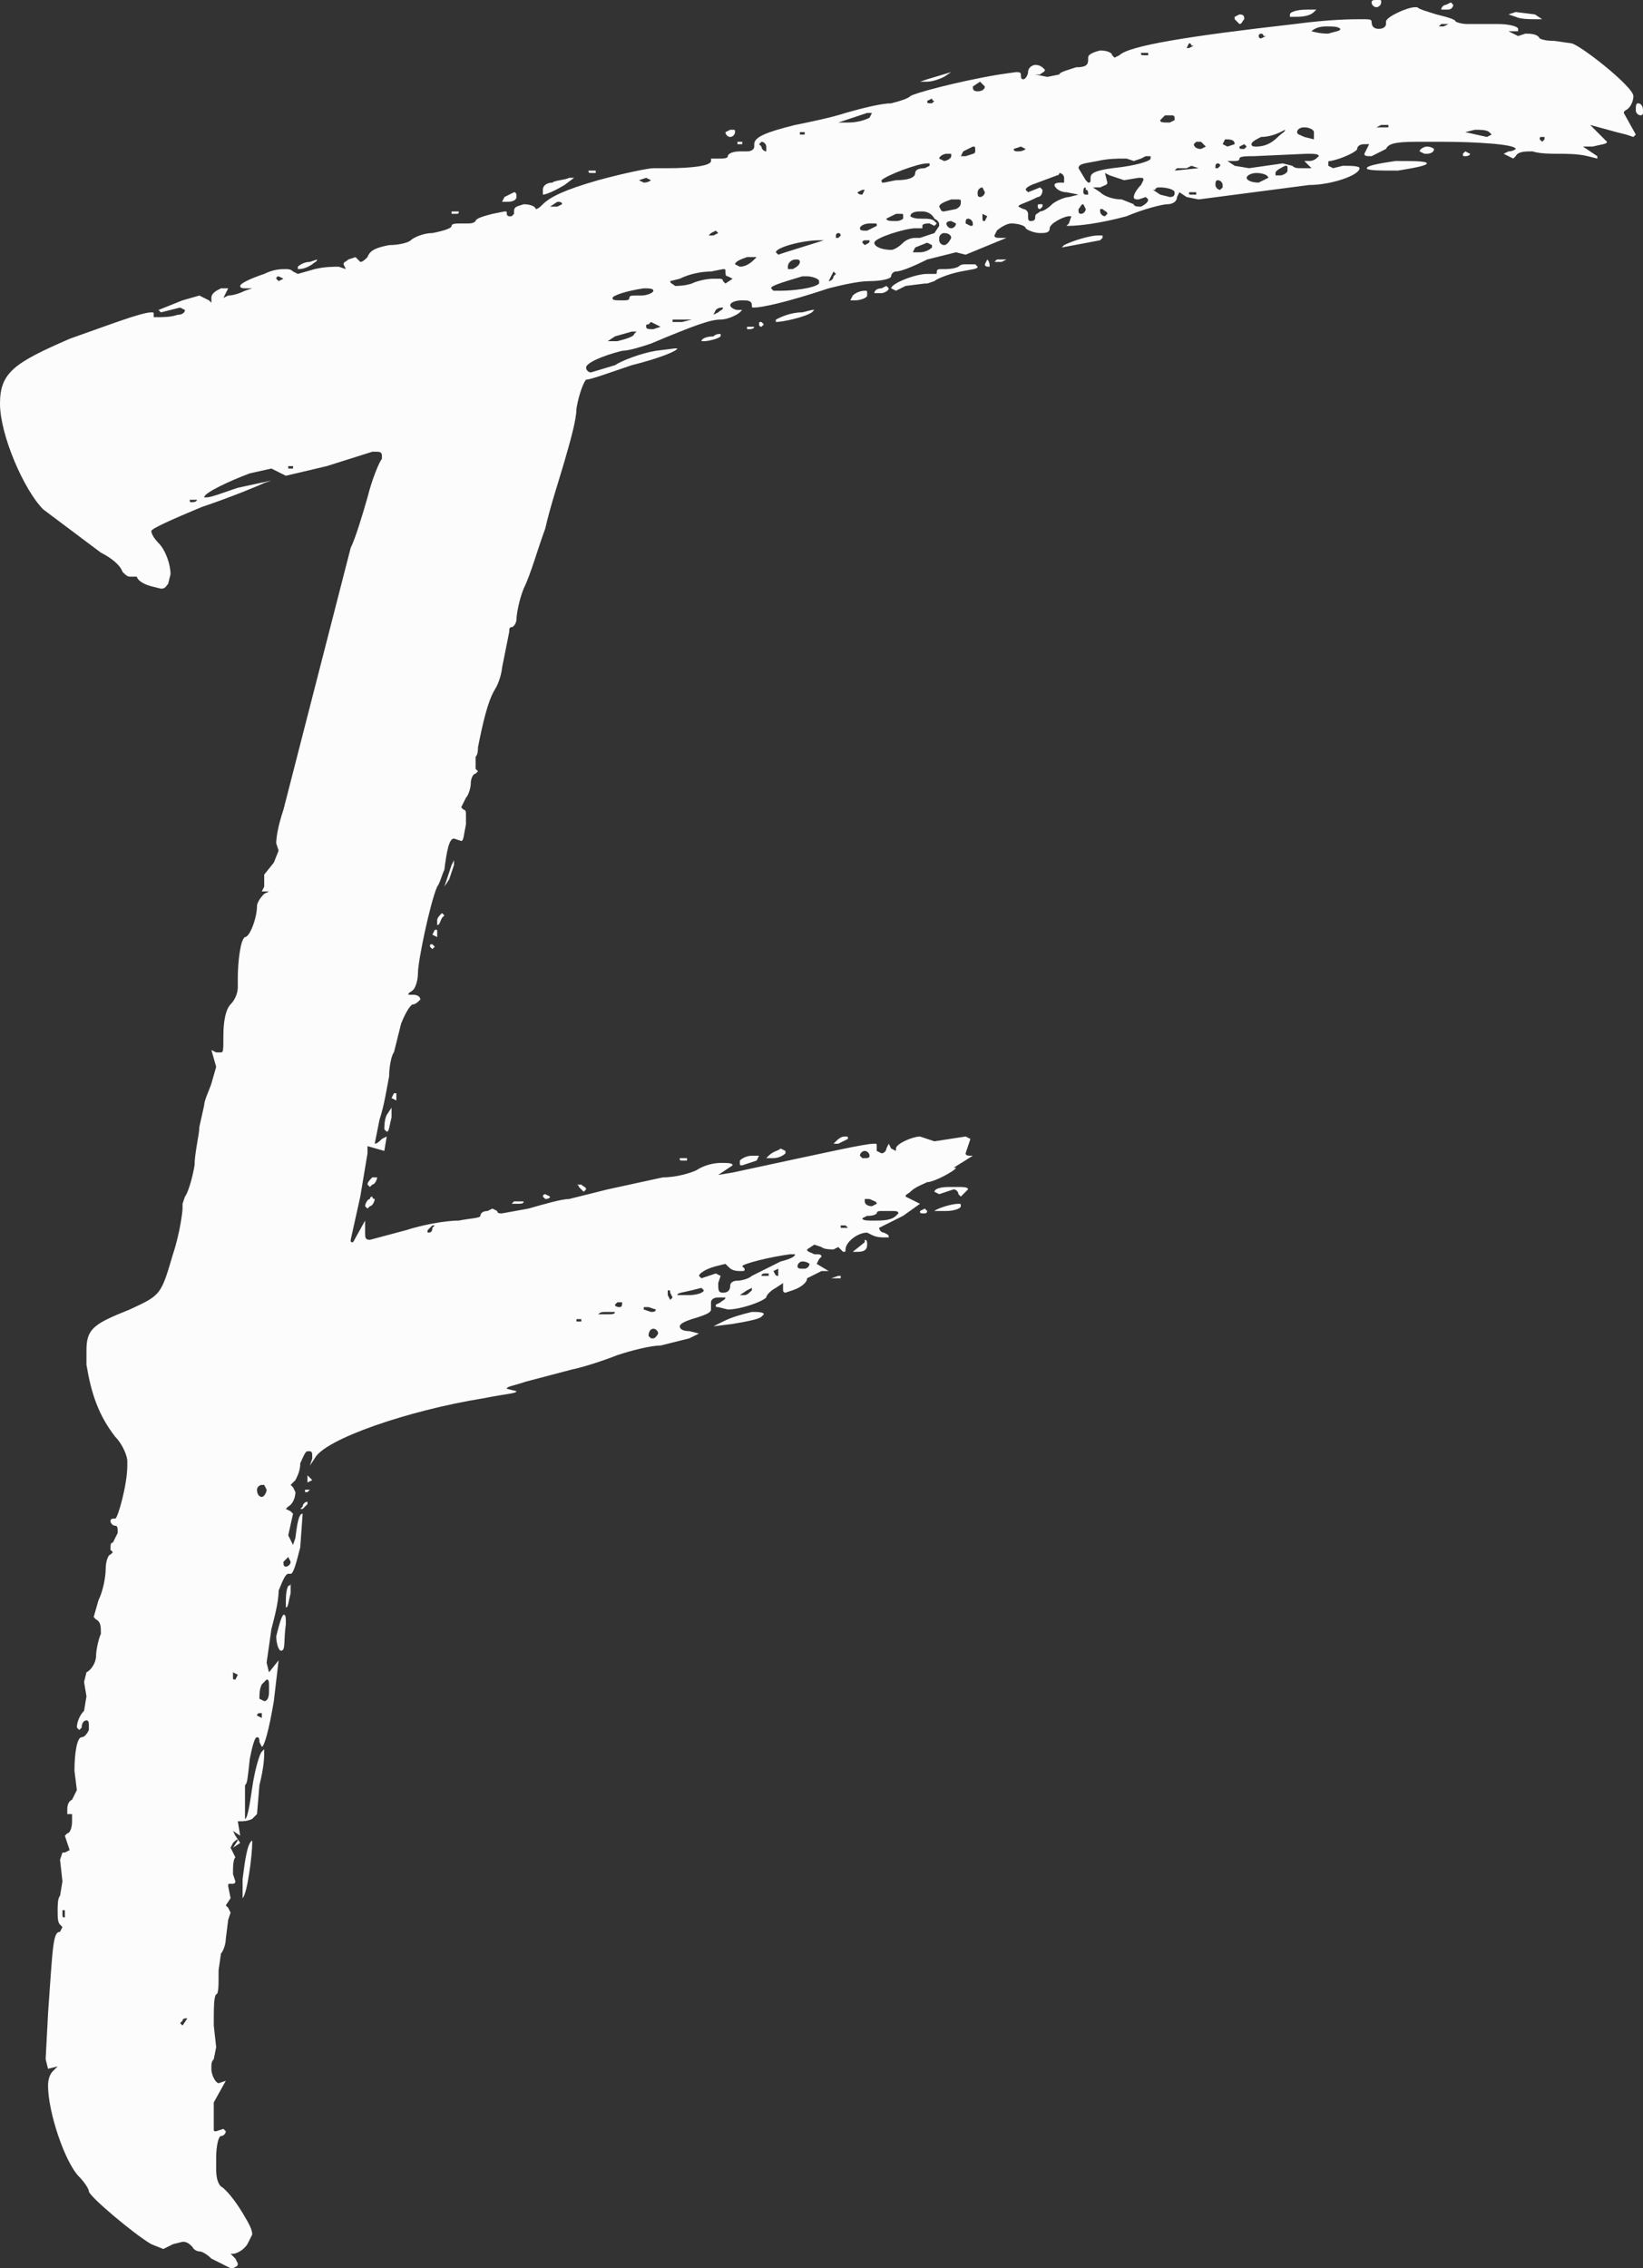 <svg width="123.52" height="170.472" viewBox="0 0 217.373 300" class="css-1j8o68f"><rect x="0" y="0" width="217.373" height="300" fill="#333333" stroke="none"/><defs id="SvgjsDefs1009"></defs><g id="SvgjsG1010" featurekey="nameFeature-0" transform="matrix(7.945,0,0,7.945,0,-25.106)" fill="#fcfcfc"><path d="M22.92 3.28 c-0.04 0 -0.08 -0.04 -0.08 -0.08 s0.04 -0.04 0.08 -0.04 l0.04 0 c0.04 0 0.04 0 0.04 0.04 s-0.04 0.08 -0.08 0.08 z M20.64 3.56 l-0.08 -0.08 l0 -0.04 l0.08 -0.04 c0.08 0 0.08 0.04 0.08 0.08 c-0.04 0.04 -0.04 0.08 -0.08 0.08 z M21.56 3.44 l-0.08 0 l0 -0.04 c0 -0.04 0.12 -0.08 0.28 -0.08 l0.16 0 l-0.04 0.04 c-0.08 0.08 -0.24 0.08 -0.32 0.08 z M24.12 3.32 l-0.12 0 c0 -0.04 0.04 -0.08 0.08 -0.08 l0.08 -0.04 l0.04 0.04 c0 0.04 -0.04 0.08 -0.08 0.08 z M3.88 40.92 l-0.04 0 l-0.32 -0.16 c-0.08 -0.08 -0.16 -0.12 -0.2 -0.12 c0 0 -0.08 0 -0.12 -0.08 c-0.08 -0.08 -0.12 -0.08 -0.16 -0.08 l-0.16 0.04 l-0.16 0.08 l-0.2 -0.08 c-0.28 -0.16 -1.04 -0.8 -1.04 -0.88 c0 -0.04 -0.08 -0.16 -0.16 -0.24 c-0.24 -0.24 -0.52 -1.08 -0.52 -1.52 c0 -0.12 0.04 -0.2 0.08 -0.24 l0.08 -0.08 l-0.16 0.04 l-0.04 -0.16 l0.04 -0.76 c0.08 -1.12 0.08 -1.36 0.2 -1.36 l0.04 -0.08 l-0.04 -0.04 c-0.04 -0.04 -0.04 -0.12 -0.04 -0.24 c0 -0.08 0 -0.2 0.04 -0.24 l0.04 -0.24 l-0.04 -0.36 l0.04 -0.12 l0.04 0 l0.08 -0.04 l-0.08 -0.24 l0.04 -0.04 c0.04 0 0.08 -0.08 0.08 -0.2 l0 -0.12 l-0.08 0 l0 -0.04 c0 -0.08 0 -0.16 0.08 -0.2 l0.08 -0.16 l-0.04 -0.32 c0 -0.28 0.04 -0.56 0.12 -0.56 c0.04 0 0.08 -0.04 0.12 -0.12 l0 -0.04 c0 -0.08 0 -0.12 -0.04 -0.12 s-0.08 0.04 -0.08 0.12 l-0.04 0.04 l-0.04 -0.04 c0 -0.08 0.04 -0.2 0.12 -0.28 l0.04 -0.24 l-0.04 -0.24 l0.04 -0.16 c0.08 -0.04 0.16 -0.16 0.16 -0.28 c0 -0.08 0.04 -0.28 0.08 -0.36 c0 -0.12 0 -0.2 -0.08 -0.24 l-0.04 -0.04 l0.08 -0.28 c0.08 -0.16 0.12 -0.4 0.12 -0.52 s0.04 -0.24 0.08 -0.24 l0.04 -0.04 l-0.04 -0.04 c0 -0.08 0 -0.12 0.04 -0.12 l0.08 -0.16 c0 -0.08 0 -0.12 -0.04 -0.12 s-0.08 -0.04 -0.08 -0.08 s0.04 -0.04 0.08 -0.04 s0.2 -0.56 0.2 -0.88 l0 -0.08 c0 -0.08 -0.08 -0.28 -0.2 -0.4 c-0.28 -0.36 -0.4 -0.72 -0.48 -1.2 l0 -0.24 c0 -0.36 0.12 -0.44 0.72 -0.68 c0.52 -0.24 0.52 -0.24 0.72 -0.92 c0.12 -0.36 0.16 -0.72 0.16 -0.76 l0 -0.08 l0.04 -0.12 c0.04 -0.04 0.12 -0.28 0.16 -0.52 c0 -0.2 0.08 -0.52 0.08 -0.64 l0.08 -0.36 c0 -0.08 0.08 -0.24 0.12 -0.36 l0.08 -0.28 l-0.08 -0.28 l0.08 0.04 l0.08 0 c0.04 0 0.04 -0.04 0.04 -0.28 s0.04 -0.44 0.12 -0.52 s0.12 -0.2 0.12 -0.28 l0 -0.16 c0 -0.24 0.04 -0.64 0.12 -0.68 c0.08 0 0.2 -0.32 0.2 -0.52 c0 -0.04 0.04 -0.12 0.12 -0.2 l0.08 -0.04 l-0.12 0 l0.04 -0.08 l0 -0.2 l0.16 -0.2 l0.08 -0.2 l-0.04 -0.12 c0 -0.12 0.04 -0.32 0.12 -0.56 l1.12 -4.36 c0.08 -0.16 0.2 -0.56 0.28 -0.84 c0.08 -0.32 0.2 -0.6 0.24 -0.64 l0 -0.04 c0 -0.04 0 -0.08 -0.08 -0.08 l-0.08 0 l-0.76 0.24 l-0.68 0.16 l-0.24 -0.12 l-0.36 0.08 c-0.32 0.12 -0.76 0.32 -0.76 0.4 l0.04 0 c0.08 0 0.28 -0.08 0.52 -0.16 l0.56 -0.12 l-0.12 0.04 c-0.08 0.04 -0.56 0.24 -1.04 0.4 c-0.48 0.2 -0.84 0.36 -0.84 0.4 s0.04 0.12 0.12 0.2 c0.12 0.12 0.2 0.36 0.2 0.52 l-0.04 0.16 c-0.04 0.04 -0.04 0.08 -0.12 0.08 l-0.16 -0.04 c-0.16 -0.04 -0.24 -0.12 -0.24 -0.16 l-0.12 0 c-0.04 0 -0.08 -0.04 -0.12 -0.08 c-0.04 -0.12 -0.2 -0.24 -0.36 -0.32 l-0.96 -0.72 c-0.32 -0.32 -0.72 -1.24 -0.72 -1.76 s0.24 -0.68 1.16 -1.08 c0.68 -0.24 1.2 -0.44 1.36 -0.44 c0.04 0 0.04 0 0.04 0.04 l0 0.04 l0.08 0 c0.08 0 0.2 0 0.32 -0.04 c0.08 0 0.12 -0.04 0.12 -0.08 l-0.08 -0.04 l-0.32 0.08 l-0.04 -0.04 l0.4 -0.16 l0.28 -0.08 l0.16 0.08 l0.04 0.04 l0 -0.08 c0 -0.08 0.08 -0.12 0.16 -0.16 l0.12 0 l-0.08 0.16 l0.08 -0.04 c0.08 0 0.2 -0.04 0.28 -0.08 l0.12 -0.04 l-0.08 0 c-0.08 0 -0.12 0 -0.12 -0.04 s0.16 -0.12 0.4 -0.2 c0.16 -0.08 0.28 -0.08 0.36 -0.08 c0.04 0 0.08 0 0.12 0.04 l0.08 0.04 l0.28 -0.08 c0.16 -0.04 0.32 -0.04 0.4 -0.04 l0.12 0.04 l-0.04 -0.08 c0 -0.04 0.04 -0.04 0.08 -0.08 l0.12 -0.04 l0.08 0.08 c0.04 0 0.08 -0.04 0.12 -0.08 c0.04 -0.12 0.16 -0.16 0.36 -0.2 c0.16 0 0.32 -0.04 0.36 -0.08 s0.2 -0.12 0.36 -0.12 c0.2 -0.04 0.32 -0.08 0.32 -0.12 s0.08 -0.04 0.16 -0.04 l0.08 0 c0.08 0 0.12 0 0.16 -0.04 c0 -0.04 0.12 -0.08 0.28 -0.12 l0.2 -0.04 c0.04 0 0.04 0 0.04 0.04 s0.04 0.04 0.04 0.04 l0.04 0 l0.04 -0.04 l0 -0.04 c0 -0.08 0.04 -0.08 0.16 -0.12 c0.12 0 0.2 0.04 0.2 0.08 c0.04 0 0.08 -0.04 0.12 -0.08 c0.12 -0.12 0.36 -0.24 0.92 -0.4 c0.44 -0.12 0.84 -0.2 0.92 -0.2 l0.24 0 c0.4 0 0.72 -0.04 0.72 -0.12 l0 -0.04 l0.12 0 c0.08 0 0.16 0 0.16 -0.04 s0.08 -0.08 0.2 -0.08 l0.12 0 c0.08 0 0.12 -0.04 0.12 -0.08 l0 -0.04 c0 -0.12 0.2 -0.2 0.68 -0.32 c0.2 -0.04 0.6 -0.12 0.84 -0.2 c0.28 -0.08 0.6 -0.16 0.76 -0.16 c0.16 -0.04 0.28 -0.08 0.32 -0.12 s0.76 -0.24 1.48 -0.36 l0.28 -0.04 c0.04 0 0.08 0 0.08 0.04 s0 0.08 0.04 0.08 s0.08 -0.08 0.08 -0.12 c0 -0.08 0.08 -0.12 0.12 -0.12 c0.08 0 0.12 0.04 0.16 0.08 c0 0.04 -0.04 0.04 -0.08 0.08 l-0.08 0 l0.2 0.04 l0.2 -0.04 c0 -0.04 0.16 -0.08 0.28 -0.12 c0.16 0 0.2 -0.04 0.2 -0.12 l0 -0.04 c0 -0.04 0.04 -0.08 0.2 -0.12 c0.12 0 0.2 0.04 0.2 0.08 l0.04 0.04 l0.08 -0.04 c0.16 -0.16 1.16 -0.32 2.92 -0.52 c0.6 -0.08 0.96 -0.08 1.12 -0.08 c0.12 0 0.16 0 0.16 0.04 c0 0.08 0.04 0.12 0.12 0.12 s0.12 -0.04 0.12 -0.08 l0 -0.04 c0 -0.08 0.36 -0.24 0.48 -0.24 l0.04 0 c0.04 0.04 0.2 0.08 0.32 0.12 c0.16 0.04 0.32 0.08 0.32 0.12 c0 0 0.08 0.04 0.2 0.04 l0.52 0 c0.16 0 0.32 0.04 0.32 0.08 l0 0.04 l-0.16 0 l0.16 0.08 l0.12 -0.04 c0.08 0 0.2 0 0.24 0.08 c0.08 0.04 0.2 0.04 0.24 0.04 l0.28 0.04 c0.12 0 1.04 0.72 1.04 0.88 c0 0.08 -0.04 0.16 -0.08 0.2 s-0.08 0.04 -0.08 0.08 l0.2 0.36 l-0.04 0.04 l-0.12 -0.04 l-0.16 -0.04 l-0.44 -0.12 l0.28 0.28 c0 0.04 -0.08 0.04 -0.24 0.08 l-0.16 0 l0.24 0.16 l0 0.04 l-0.16 -0.04 c-0.16 -0.04 -0.36 -0.04 -0.48 -0.04 s-0.32 0 -0.44 -0.04 c-0.12 0 -0.24 0 -0.28 0.08 l-0.04 0.04 l-0.16 -0.08 l0.08 -0.04 c0.08 0 0.12 -0.04 0.12 -0.04 c0 -0.08 -0.68 -0.12 -1.24 -0.12 l-0.4 0 c-0.4 0 -0.48 0.04 -0.52 0.12 l-0.24 0.12 c-0.08 0 -0.12 0 -0.12 -0.04 l0.08 -0.16 l-0.08 0 c-0.08 0 -0.12 0.04 -0.12 0.08 s-0.24 0.16 -0.44 0.2 c-0.04 0 -0.04 0 -0.04 0.04 l0 0.04 l0.08 0.04 l0.16 -0.04 c0.12 0 0.28 0 0.28 0.04 c0 0.12 -0.48 0.28 -0.84 0.28 l-1.84 0.24 l-0.2 -0.04 l-0.12 -0.08 l-0.04 0.08 c0 0.08 -0.08 0.12 -0.16 0.12 s-0.4 0.08 -0.68 0.2 c-0.44 0.12 -0.8 0.16 -0.96 0.16 l-0.04 0 l0.04 -0.04 l0.04 -0.12 l-0.04 0 c-0.08 0 -0.32 0.12 -0.32 0.2 s-0.08 0.08 -0.16 0.08 s-0.2 -0.04 -0.24 -0.08 c0 -0.04 -0.12 -0.08 -0.24 -0.08 c-0.08 0 -0.2 0.08 -0.24 0.12 l-0.04 0.08 c0 0.04 0.04 0.04 0.12 0.04 l0.08 0 l-0.68 0.28 l-0.16 -0.04 l-0.48 0.12 c-0.24 0.12 -0.44 0.2 -0.52 0.2 c-0.04 0 -0.08 0.04 -0.08 0.08 s-0.16 0.08 -0.36 0.08 s-0.52 0.08 -0.68 0.12 c-0.72 0.24 -1.12 0.32 -1.24 0.32 c-0.04 0 -0.04 0 -0.04 -0.04 c0 -0.08 -0.08 -0.08 -0.16 -0.08 c-0.12 0 -0.2 0.04 -0.2 0.08 s0.08 0.08 0.12 0.08 l0.08 0 l-0.04 0.04 c-0.04 0.04 -0.2 0.12 -0.32 0.12 c-0.16 0 -0.4 0.08 -1.16 0.4 c-0.12 0.04 -0.36 0.12 -0.48 0.12 c-0.32 0.08 -0.6 0.2 -0.6 0.28 c0 0.04 0.04 0.08 0.08 0.08 l0.4 -0.12 c0.12 -0.08 0.44 -0.2 0.68 -0.24 l0.32 -0.04 l0.04 0 c0 0.04 -0.28 0.16 -0.76 0.28 c-0.36 0.12 -0.68 0.24 -0.76 0.24 c-0.04 0.04 -0.12 0.24 -0.16 0.48 c0 0.2 -0.12 0.6 -0.2 0.88 s-0.24 0.76 -0.32 1.12 c-0.12 0.32 -0.24 0.76 -0.36 1 c-0.08 0.2 -0.12 0.44 -0.12 0.52 c0 0.04 -0.04 0.12 -0.08 0.12 s-0.04 0.04 -0.04 0.08 l-0.12 0.6 c0 0.04 -0.04 0.24 -0.12 0.36 c-0.12 0.2 -0.2 0.56 -0.28 0.96 c0 0.04 0 0.12 -0.04 0.16 l0 0.2 l0.04 0.04 l-0.04 0.04 c-0.04 0 -0.08 0.08 -0.08 0.16 s-0.04 0.2 -0.08 0.24 l-0.08 0.16 l0.04 0.04 c0.04 0 0.04 0.04 0.04 0.12 l0 0.12 c-0.04 0.2 -0.04 0.28 -0.08 0.28 l-0.12 -0.04 c-0.08 0 -0.12 0.2 -0.16 0.52 c-0.04 0.08 -0.08 0.24 -0.12 0.28 c-0.12 0.28 -0.32 1.24 -0.32 1.44 c0 0.12 -0.04 0.24 -0.08 0.28 s-0.08 0.04 -0.08 0.08 l0.08 0 c0.08 0 0.12 0.04 0.12 0.08 c-0.04 0.04 -0.08 0.08 -0.12 0.08 s-0.12 0.12 -0.2 0.32 l-0.12 0.48 c-0.04 0.04 -0.08 0.24 -0.08 0.4 c-0.04 0.2 -0.08 0.48 -0.16 0.72 l-0.08 0.4 c0.04 0 0.08 -0.04 0.12 -0.08 l0.08 -0.04 l-0.04 0.24 l-0.28 -0.08 l0 0.12 l-0.12 0.72 l-0.16 0.72 c0 0.04 0 0.04 0.04 0.04 l0.2 -0.36 l0 0.2 c0 0.08 0 0.12 0.08 0.12 l0.6 -0.16 c0.24 -0.08 0.64 -0.16 0.88 -0.16 c0.2 -0.04 0.36 -0.04 0.36 -0.08 s0.04 -0.08 0.12 -0.08 l0.08 -0.04 l0.08 0.04 c0 0.04 0.04 0.04 0.08 0.04 l0.44 -0.08 c0.28 -0.08 0.56 -0.16 0.68 -0.16 l0.64 -0.16 l0.92 -0.2 c0.24 0 0.48 -0.08 0.56 -0.12 c0.12 -0.08 0.28 -0.12 0.4 -0.12 s0.2 0 0.2 0.04 l-0.24 0.16 l0.24 -0.04 c1.68 -0.36 2.2 -0.48 2.36 -0.48 c0.04 0 0.04 0 0.04 0.04 l0 0.08 l0.08 0.04 c0.04 0 0.08 -0.04 0.08 -0.08 l0.04 -0.08 l0.04 0.08 l0.08 0.04 l0 -0.04 c0 -0.08 0.28 -0.2 0.4 -0.2 l0.24 0.08 l0.52 -0.08 l0.08 0.04 l-0.08 0.24 c0 0.04 0.04 0.04 0.12 0.04 l-0.32 0.2 l0.04 0 c0 0.04 -0.36 0.24 -0.48 0.24 c-0.08 0.04 -0.2 0.08 -0.28 0.16 c-0.04 0.04 -0.08 0.04 -0.08 0.08 l0.24 0.12 l-0.28 0.2 l-0.4 0.2 c0 0.04 0.04 0.08 0.08 0.08 c0.08 0.04 0.08 0.04 0.08 0.08 l-0.08 0 c-0.04 0 -0.12 0 -0.2 -0.04 l-0.08 -0.04 c-0.16 0 -0.36 0.16 -0.36 0.28 c0 0.04 0 0.04 -0.04 0.04 l-0.08 -0.08 l-0.08 0.04 c-0.04 0 -0.16 0 -0.2 -0.04 l-0.12 -0.04 l-0.12 0.08 c0 0.04 0.04 0.04 0.12 0.08 c0.08 0 0.12 0 0.12 0.04 l-0.04 0.04 l-0.04 0.08 l0.2 0.12 l-0.12 0 l-0.24 0.12 c0 0.08 -0.12 0.16 -0.24 0.2 l-0.12 0.04 c-0.04 0 -0.04 -0.04 -0.04 -0.04 l0 -0.12 l-0.12 0.08 c-0.08 0.04 -0.16 0.12 -0.16 0.16 c-0.08 0.08 -0.44 0.2 -0.64 0.2 l-0.16 -0.04 c-0.04 0 -0.04 0 -0.04 -0.04 l0.08 -0.04 c0.04 -0.04 0.08 -0.04 0.08 -0.08 l-0.12 0 c-0.08 0 -0.12 0.04 -0.12 0.08 l0 0.12 c0 0.04 -0.04 0.08 -0.32 0.16 c-0.12 0.04 -0.2 0.08 -0.2 0.12 s0.04 0.08 0.16 0.08 l0.16 0.04 l-0.16 0.08 l-0.48 0.12 c-0.16 0 -0.48 0.08 -0.72 0.16 c-0.2 0.08 -0.56 0.2 -0.76 0.24 l-0.76 0.2 c-0.24 0.08 -0.32 0.08 -0.32 0.12 l0.16 0.04 c0 0.04 -0.16 0.04 -0.56 0.12 c-1.24 0.2 -2.64 0.68 -2.8 1 l-0.08 0.12 l0.04 -0.12 c0 -0.08 0 -0.12 -0.04 -0.12 l-0.04 0 c-0.04 0 -0.08 0.12 -0.12 0.2 c0 0.12 -0.04 0.2 -0.08 0.28 l-0.08 0.08 l0.04 0.04 l0.04 0.08 c0 0.08 -0.04 0.2 -0.12 0.24 l-0.04 0.04 l0.08 0.04 l0.04 0.04 l-0.08 0.36 l0.08 0.16 l0.04 -0.12 c0.04 -0.36 0.08 -0.4 0.12 -0.4 l-0.04 0.56 c-0.08 0.32 -0.12 0.44 -0.16 0.44 l-0.04 0 c-0.04 0 -0.08 0.08 -0.16 0.28 c0 0.2 -0.08 0.48 -0.12 0.64 l-0.08 0.56 l0.04 0.16 l0.16 -0.2 l-0.08 0.68 c-0.08 0.48 -0.16 0.76 -0.2 0.76 l-0.04 -0.08 c0 -0.04 0 -0.08 -0.04 -0.08 s-0.08 0.16 -0.12 0.36 c-0.04 0.36 -0.04 0.4 -0.08 0.44 l0 0.56 c0.04 0 0.08 -0.24 0.12 -0.52 s0.12 -0.56 0.16 -0.6 l0.04 -0.04 l0 0.04 c0 0.08 0 0.24 -0.08 0.56 l-0.04 0.48 l-0.08 0.08 c-0.08 0.04 -0.16 0.04 -0.2 0.04 l-0.04 0 l0.04 0.24 l-0.12 -0.08 l0.04 0.08 l0.08 0.12 l-0.12 0.08 l0.08 -0.12 c0 -0.04 -0.04 0 -0.08 0.04 l-0.04 0.08 l0.08 0.16 c-0.04 0.04 -0.04 0.16 -0.04 0.28 l0.04 0.12 c0 0.04 -0.04 0.04 -0.04 0.04 l-0.04 0 c-0.04 0 -0.04 0 -0.04 0.04 l0.04 0.2 l-0.08 0.12 l0.04 0.04 l0.04 0.08 l-0.04 0.12 l-0.04 0.32 c0 0.08 -0.04 0.2 -0.08 0.24 l-0.04 0.28 l0 0.12 c0 0.12 0 0.28 -0.04 0.28 c-0.04 0.04 -0.04 0.24 -0.04 0.52 l0.04 0.36 l-0.04 0.2 c-0.04 0.04 -0.04 0.08 -0.04 0.16 c0 0.12 0.08 0.24 0.12 0.24 l0.12 -0.04 l-0.2 0.36 l0 0.44 c0 0.04 0 0.04 0.04 0.04 l0.12 -0.04 l0.04 0.04 c0 0.04 -0.04 0.08 -0.08 0.08 s-0.08 0.16 -0.08 0.36 l0 0.2 c0 0.16 0.04 0.24 0.08 0.28 c0.08 0.04 0.24 0.24 0.36 0.44 s0.16 0.28 0.16 0.36 l-0.08 0.16 c-0.08 0.12 -0.2 0.16 -0.24 0.16 l-0.04 0 l0.08 0.08 l0.04 0.08 c0 0.04 0 0.04 -0.08 0.08 z M22.12 3.72 c0.12 -0.04 0.2 -0.04 0.2 -0.08 c-0.04 -0.04 -0.12 -0.04 -0.24 -0.04 s-0.2 0.04 -0.24 0.08 c0 0 0.12 0.04 0.28 0.04 z M21 3.8 l0.08 -0.04 l-0.04 0 c0 -0.04 -0.04 -0.04 -0.04 -0.04 s-0.04 0 -0.04 0.04 c0 0 0 0.04 0.04 0.04 z M25.68 3.48 l-0.12 0 c-0.08 0 -0.24 0 -0.32 -0.04 l-0.12 -0.04 l0.12 -0.04 l0.32 0.04 z M19.8 3.96 l0.08 -0.04 l-0.04 0 s0 -0.04 -0.04 -0.04 l-0.04 0.08 l0.04 0 z M24.04 3.6 l0.08 -0.04 l-0.12 0 l-0.04 0.04 l0.08 0 z M19.12 4.08 l0 -0.04 l-0.12 0 c0 0.04 0 0.04 0.08 0.04 l0.04 0 z M15.44 4.52 l-0.12 0 l0.12 -0.04 l0.4 -0.12 l-0.12 0.08 c-0.08 0.04 -0.2 0.08 -0.28 0.08 z M16.28 4.68 c0.08 0 0.12 -0.04 0.12 -0.08 l-0.08 -0.08 l-0.12 0.08 c0 0.04 0 0.08 0.08 0.08 z M15.52 4.88 l0.04 -0.04 c-0.04 0 -0.04 -0.04 -0.04 -0.04 l-0.08 0.04 c0 0.04 0 0.04 0.08 0.04 z M14.12 5.2 c0.16 0 0.28 -0.04 0.36 -0.08 l0.04 -0.08 l-0.08 0 l-0.48 0.16 l0.16 0 z M12.16 5.44 c-0.04 0 -0.08 -0.04 -0.08 -0.08 l0.08 -0.04 l0.04 0 c0.04 0 0.04 0 0.04 0.04 s-0.04 0.08 -0.08 0.08 z M13.4 5.4 l0 -0.04 l-0.08 0 l0 0.04 l0.08 0 z M12.36 5.56 l-0.08 0 l0 -0.04 l0.08 0 l0 0.04 z M12.76 5.68 l0 -0.08 c0 -0.04 -0.04 -0.08 -0.08 -0.08 l-0.04 0.04 l0.04 0.04 c0 0.04 0.04 0.08 0.08 0.08 z M19.48 5.2 l0.08 -0.04 l0 -0.04 c0 -0.04 -0.04 -0.04 -0.04 -0.04 l-0.12 0 l-0.08 0.08 c0 0.04 0.04 0.04 0.16 0.04 z M9.92 6.04 l-0.04 0 c-0.08 0 -0.08 0 -0.08 -0.04 l0.12 0 l0 0.04 z M9.04 6.4 l0 -0.08 c0 -0.08 0.08 -0.12 0.16 -0.12 c0.04 -0.04 0.2 -0.04 0.28 -0.08 l0.08 0 l-0.16 0.12 c-0.2 0.12 -0.32 0.16 -0.36 0.16 z M16.08 5.76 c0.12 -0.04 0.16 -0.04 0.16 -0.08 c0 -0.08 0 -0.08 -0.04 -0.08 l-0.16 0.08 l-0.04 0.08 l0.08 0 z M15.72 5.84 c0.04 0 0.12 -0.04 0.12 -0.08 l0 -0.04 l-0.08 0 c-0.04 0 -0.12 0.04 -0.12 0.08 z M10.72 6.2 c0.08 0 0.12 -0.04 0.12 -0.04 l-0.08 -0.04 l-0.12 0.04 z M16.96 5.68 c0.08 0 0.12 -0.04 0.12 -0.04 l-0.08 -0.04 l-0.12 0.04 c0 0.04 0.04 0.04 0.08 0.04 z M8.44 6.52 l-0.08 0 l0.04 -0.08 l0.16 -0.08 c0.04 0 0.04 0.04 0.04 0.08 s-0.04 0.08 -0.16 0.08 z M20.92 5.6 c0.12 0 0.24 -0.04 0.36 -0.16 c0.08 -0.08 0.12 -0.08 0.12 -0.12 l-0.08 0.04 c-0.08 0.04 -0.2 0.08 -0.32 0.08 c-0.08 0.04 -0.16 0.08 -0.16 0.12 s0.04 0.04 0.08 0.04 z M21.88 5.48 l0 -0.12 c0 -0.04 -0.08 -0.08 -0.16 -0.08 s-0.12 0.04 -0.12 0.08 s0.04 0.04 0.12 0.08 z M27.32 5.08 c-0.04 0 -0.08 -0.04 -0.08 -0.08 c0 -0.08 0 -0.12 0.04 -0.12 s0.08 0.04 0.08 0.12 l0 0.04 s0 0.04 -0.04 0.04 z M23.12 5.28 l0 -0.04 l-0.12 0 l-0.08 0.04 l0.2 0 z M14.72 6.2 l0.2 -0.04 c0.2 0 0.32 -0.04 0.32 -0.12 c0 -0.04 0.04 -0.08 0.16 -0.08 l0.08 -0.04 l0 -0.04 l-0.04 0 c-0.16 0 -0.68 0.2 -0.76 0.28 c0 0.04 0 0.04 0.04 0.04 z M20 5.64 l0.08 -0.04 l-0.08 -0.08 l-0.08 0 l-0.04 0.04 c0 0.04 0.04 0.08 0.12 0.08 z M20.44 5.6 l0.12 -0.04 c0 -0.08 -0.08 -0.08 -0.16 -0.08 l-0.04 0.08 z M7.56 6.72 l-0.04 0 l0 -0.04 l0.12 0 c0 0.04 0 0.04 -0.08 0.04 z M20.72 5.64 l0.04 -0.04 l-0.04 -0.04 l-0.08 0.04 c0 0.04 0 0.04 0.08 0.04 z M9.28 6.6 l0.08 -0.04 c0 -0.04 -0.04 -0.04 -0.08 -0.04 l-0.12 0.08 l0.12 0 z M18.12 6.2 c0.04 0 0.04 0 0.04 -0.08 s0.08 -0.12 0.36 -0.16 c0.4 -0.04 0.64 -0.12 0.64 -0.16 l0 -0.04 l-0.08 0 l-0.08 0.04 l-0.12 0.04 l-0.12 -0.04 l-0.08 0 c-0.04 0 -0.24 0 -0.4 0.04 c-0.2 0.04 -0.32 0.04 -0.32 0.12 l0.12 0.2 z M24.76 5.44 l0.08 -0.04 l-0.04 -0.04 c-0.04 -0.04 -0.16 -0.04 -0.24 -0.04 l-0.16 0.04 z M21.84 5.96 l-0.12 -0.12 l0.08 0 c0.08 0 0.12 -0.04 0.16 -0.08 c0 -0.04 -0.08 -0.04 -0.2 -0.04 l-0.88 0.04 c-0.12 0 -0.24 0 -0.24 0.04 s-0.04 0.04 -0.12 0.04 l-0.08 0 l0.12 0.08 l0.24 0.04 l0.56 -0.08 l0.16 0.04 c0.04 0.04 0.08 0.04 0.16 0.04 l0.16 0 z M14.36 6.4 l0.04 -0.08 l-0.04 0 l-0.08 0.04 s0 0.04 0.08 0.04 z M17.16 6.84 c0.08 0 0.08 -0.04 0.08 -0.08 s0.04 -0.04 0.08 -0.08 c0.04 0 0.12 -0.04 0.2 -0.12 c0.04 -0.04 0.2 -0.12 0.28 -0.12 l0.16 -0.04 l-0.2 -0.04 c-0.12 0 -0.2 -0.08 -0.2 -0.12 s0.08 -0.04 0.12 -0.04 l0.04 0 l0 -0.08 c0 -0.04 -0.04 -0.08 -0.08 -0.08 c0 0.04 -0.04 0.04 -0.04 0.04 l-0.32 0.12 c-0.12 0.04 -0.2 0.08 -0.2 0.12 l0.04 0.04 l0.2 -0.08 l0.04 0.04 c0 0.08 -0.04 0.12 -0.08 0.12 c-0.24 0.12 -0.32 0.12 -0.32 0.16 l0.08 0.04 c0.04 0 0.08 0.04 0.08 0.08 l0 0.04 c0 0.04 0 0.08 0.04 0.08 z M23.76 5.72 l-0.04 0 l-0.08 -0.04 c0 -0.04 0.08 -0.08 0.12 -0.08 c0.08 0 0.12 0.04 0.12 0.04 c0 0.04 -0.04 0.08 -0.12 0.08 z M19 6.6 c0.08 -0.04 0.12 -0.08 0.12 -0.12 l-0.04 -0.04 l-0.12 0.04 c-0.04 0 -0.08 0 -0.08 -0.04 s0.04 -0.12 0.12 -0.2 l0.04 -0.08 c0 -0.04 0 -0.04 -0.08 -0.04 l-0.24 0.04 l-0.24 -0.08 l-0.08 -0.04 l0.04 0.16 c0 0.04 -0.04 0.04 -0.12 0.08 l-0.12 0 l0.12 0.08 c0.08 0.08 0.24 0.12 0.36 0.12 l0.2 0.08 c0 0.04 0.08 0.04 0.12 0.04 z M20.28 5.96 l0.04 -0.04 c0 -0.04 -0.04 -0.04 -0.04 -0.04 c-0.04 0 -0.04 0.04 -0.04 0.04 l0 0.04 l0.04 0 z M25.68 5.52 l0.04 -0.04 l0 -0.04 l-0.04 0 c-0.04 0 -0.04 0 -0.04 0.04 z M19.56 6 l0.4 -0.04 l-0.12 -0.04 l-0.08 0.04 l-0.16 0 z M16.32 6.44 c0.04 0 0.08 -0.04 0.08 -0.08 l-0.04 -0.08 c-0.04 0 -0.08 0.04 -0.08 0.08 l0 0.04 s0 0.04 0.04 0.04 z M21.32 6.08 c0.04 0 0.12 -0.04 0.12 -0.08 l0 -0.04 c0 -0.04 0 -0.04 -0.04 -0.04 c-0.08 0.04 -0.16 0.08 -0.16 0.12 l0 0.04 l0.08 0 z M24.4 5.76 c-0.04 0 -0.04 0 -0.04 -0.04 l0.04 -0.04 l0.08 0.04 s0 0.04 -0.08 0.04 z M20.96 6.2 l0.16 -0.08 c0 -0.04 -0.08 -0.08 -0.2 -0.08 c-0.08 0 -0.16 0.04 -0.16 0.08 s0.08 0.08 0.2 0.08 z M23.28 6 c-0.32 0 -0.52 0 -0.52 -0.04 s0.2 -0.08 0.48 -0.12 c0.28 0 0.52 0 0.52 0.04 s-0.24 0.08 -0.48 0.12 z M18.12 6.4 c0 -0.04 0 -0.08 -0.04 -0.08 l0 -0.04 c-0.04 0 -0.04 0.04 -0.04 0.08 s0.04 0.04 0.04 0.04 l0.04 0 z M15.72 6.68 l0.2 -0.04 c0.08 -0.04 0.08 -0.08 0.08 -0.12 s0 -0.04 -0.08 -0.04 l-0.08 0 c-0.12 0.04 -0.2 0.08 -0.2 0.12 c0.04 0.08 0.04 0.08 0.08 0.08 z M20.32 6.32 l0.04 -0.04 l0 -0.04 c0 -0.04 -0.04 -0.08 -0.08 -0.08 s-0.04 0.04 -0.04 0.08 s0.04 0.08 0.08 0.08 z M19.48 6.44 c0.08 0 0.08 -0.04 0.08 -0.08 s-0.12 -0.08 -0.24 -0.08 c-0.04 0 -0.08 0 -0.08 0.04 l-0.04 0 l0.12 0.08 z M4.96 7.64 l0 -0.04 c0.04 -0.04 0.12 -0.08 0.2 -0.08 l0.12 -0.04 c0 0.04 -0.04 0.04 -0.08 0.08 c-0.12 0.08 -0.2 0.08 -0.24 0.08 z M14.84 7.32 c0.04 0 0.12 -0.04 0.2 -0.12 c0.04 -0.04 0.12 -0.08 0.2 -0.08 l0.08 0 l0.24 -0.08 l0.08 -0.12 c0 -0.04 0 -0.08 -0.08 -0.12 c-0.04 -0.08 -0.12 -0.12 -0.2 -0.12 l-0.04 0 c-0.12 0 -0.16 0.04 -0.16 0.08 c0 0 0.04 0.04 0.16 0.04 s0.2 0 0.24 0.04 l0.04 0.04 l-0.04 0.04 l-0.08 -0.04 c-0.04 0 -0.12 0 -0.12 0.04 l0 0.04 l-0.12 0 c-0.16 0 -0.68 0.16 -0.68 0.24 s0.16 0.12 0.28 0.12 z M14.92 6.84 c0.08 0 0.12 -0.04 0.12 -0.04 l0 -0.04 c0 -0.04 0 -0.04 -0.04 -0.04 l-0.08 0 l-0.16 0.08 c0 0.04 0.08 0.04 0.16 0.04 z M17.32 6.64 c-0.04 0 -0.04 -0.04 -0.04 -0.04 c0 -0.04 0 -0.04 0.04 -0.04 l0.04 0 l0 0.04 z M19.92 6.4 l0 -0.04 l-0.12 0 c0 0.04 0 0.04 0.04 0.04 l0.08 0 z M11.88 7.08 l0.08 -0.04 l-0.04 -0.04 l-0.08 0.04 l-0.04 0.04 l0.08 0 z M14.44 7 l0.16 -0.08 c0 -0.04 0 -0.04 -0.04 -0.04 l-0.08 0 c-0.08 0 -0.16 0.04 -0.16 0.08 s0.04 0.04 0.12 0.04 z M18 6.72 c0.04 0 0.08 -0.04 0.08 -0.08 l-0.04 -0.08 c-0.04 0 -0.04 0.04 -0.08 0.08 l0 0.04 s0 0.04 0.04 0.04 z M16.4 6.84 l0.04 -0.08 l-0.08 -0.04 l0 0.04 c0 0.08 0 0.08 0.04 0.08 z M15.84 6.96 c0.04 0 0.08 -0.04 0.08 -0.08 l-0.08 -0.04 c-0.08 0 -0.08 0.04 -0.08 0.04 c0 0.04 0.04 0.08 0.08 0.08 z M16.16 6.92 c0.04 0 0.04 0 0.04 -0.04 s-0.04 -0.08 -0.08 -0.08 s-0.04 0.04 -0.04 0.08 z M4.64 7.84 l0.08 -0.04 l-0.08 -0.04 s-0.04 0 -0.04 0.04 z M18.4 6.76 l0.04 -0.04 c0 -0.04 -0.04 -0.04 -0.08 -0.08 l-0.04 0 l0 0.04 c0 0.04 0.04 0.08 0.08 0.08 z M13.96 7.12 l0.04 -0.04 c0 -0.04 -0.04 -0.04 -0.04 -0.04 c-0.04 0 -0.04 0.04 -0.04 0.04 l0 0.04 l0.04 0 z M12.96 7.4 l0.12 -0.04 l0.64 -0.2 l-0.08 0 c-0.28 0 -0.72 0.12 -0.72 0.2 z M15.72 7.24 c0.04 0 0.08 -0.04 0.12 -0.12 c0 -0.04 -0.04 -0.08 -0.12 -0.08 c-0.04 0 -0.08 0.04 -0.08 0.08 l0 0.04 c0 0.04 0.04 0.08 0.08 0.08 z M14.4 7.24 c0.08 -0.04 0.08 -0.04 0.08 -0.08 l-0.08 0 s-0.04 0 -0.04 0.04 z M12.32 7.6 c0.08 0 0.16 -0.04 0.24 -0.12 l0.04 -0.04 l-0.16 0 c-0.12 0.04 -0.2 0.08 -0.2 0.12 z M15.32 7.36 c0.08 0 0.16 -0.04 0.2 -0.08 l0 -0.04 l-0.08 -0.04 l-0.2 0.08 l-0.04 0.08 l0.12 0 z M13.2 7.64 c0.08 -0.04 0.12 -0.08 0.12 -0.12 s-0.04 -0.04 -0.04 -0.04 l-0.04 0 c-0.04 0 -0.12 0.04 -0.12 0.12 l0 0.04 l0.08 0 z M17.68 7.28 l0.04 -0.04 c0.16 -0.08 0.44 -0.16 0.56 -0.16 l0.08 0 l0 0.04 l-0.04 0.04 z M11.24 7.92 c0.04 0 0.16 0 0.28 -0.04 c0.08 -0.04 0.24 -0.08 0.36 -0.08 l0.08 0 c0.04 0 0.08 0 0.08 0.04 l0.04 0.04 l0.12 -0.08 l-0.08 -0.04 c-0.04 0 -0.04 -0.04 -0.04 -0.08 s0 -0.04 -0.04 -0.04 l-0.2 0.04 c-0.16 0 -0.36 0.04 -0.52 0.12 l-0.16 0.04 c0 0.04 0.04 0.04 0.08 0.08 z M13.8 7.84 c0.04 0 0.08 -0.04 0.08 -0.08 l0.04 -0.04 l-0.04 -0.04 z M10.36 8.16 c0.08 0 0.12 0 0.12 -0.04 s0.04 -0.04 0.12 -0.04 l0.08 0 c0.08 0 0.2 -0.04 0.2 -0.08 s-0.08 -0.04 -0.16 -0.04 c-0.28 0.04 -0.52 0.12 -0.52 0.16 s0.04 0.04 0.16 0.04 z M16.68 7.52 l-0.12 0 l0.04 -0.04 l0.16 0 z M16.48 7.6 c-0.04 0 -0.08 0 -0.08 -0.04 l0.04 -0.08 c0.04 0.04 0.04 0.08 0.04 0.12 z M13 8 c0.2 0 0.56 -0.04 0.64 -0.12 l0 -0.04 c0 -0.04 -0.12 -0.08 -0.2 -0.08 l-0.08 0 c-0.4 0.12 -0.52 0.16 -0.52 0.2 l0.04 0.04 l0.12 0 z M14.92 8 l-0.08 -0.04 c0 -0.08 0.4 -0.24 0.6 -0.24 l0.12 0 c0.04 0 0.04 0 0.04 -0.04 s0.04 -0.04 0.08 -0.04 l0.04 0 c0.04 0 0.16 0 0.24 -0.04 c0.04 -0.04 0.08 -0.04 0.12 -0.04 l0.16 0 l0.04 0.04 c0 0.04 -0.08 0.04 -0.28 0.08 s-0.4 0.12 -0.44 0.16 l-0.12 0.04 l-0.04 0 l-0.32 0.04 z M14.68 8.04 l-0.12 0 c0 -0.04 0.04 -0.08 0.12 -0.08 l0.08 -0.04 l0.04 0.04 c0 0.04 -0.08 0.08 -0.12 0.08 z M14.24 8.16 l-0.08 0 l0.04 -0.08 c0.04 -0.04 0.12 -0.08 0.2 -0.08 c0.04 0 0.04 0 0.04 0.04 l0 0.04 c0 0.04 -0.12 0.08 -0.2 0.08 z M11.88 8.4 l0.08 -0.04 c0.04 -0.04 0.08 -0.04 0.08 -0.08 c-0.04 0 -0.08 0 -0.12 0.04 z M11.36 8.52 l0.16 -0.04 l-0.32 0 l0 0.04 l0.16 0 z M12.92 8.52 l0 -0.04 c0.08 -0.04 0.24 -0.12 0.44 -0.12 l0.16 -0.04 l0.04 0 l-0.04 0.04 c-0.12 0.08 -0.48 0.16 -0.6 0.16 z M10.88 8.64 l0.12 -0.04 l-0.16 -0.08 l-0.04 0.04 c-0.04 0 -0.04 0 -0.04 0.04 s0.04 0.04 0.12 0.04 z M10.28 8.84 c0.16 -0.04 0.28 -0.08 0.28 -0.12 l0.04 -0.04 l-0.08 0 l-0.28 0.08 l-0.12 0.08 l0.16 0 z M12.68 8.6 c0 0 -0.04 0 -0.04 -0.04 s0 -0.04 0.04 -0.04 l0.04 0.04 z M12.48 8.64 l-0.04 0 l0 -0.04 l0.12 0 s0 0.04 -0.08 0.04 z M11.72 8.84 l-0.04 0 c0 -0.04 0.08 -0.08 0.2 -0.08 c0.04 -0.04 0.08 -0.04 0.12 -0.04 l0 0.04 c-0.04 0.04 -0.2 0.08 -0.28 0.08 z M4.88 10.96 l0 -0.04 l-0.08 0 l0 0.04 l0.08 0 z M3.2 11.52 c0.08 0 0.08 -0.04 0.08 -0.04 l-0.12 0 c0 0.04 0 0.04 0.04 0.04 z M7.4 17.92 l0.12 -0.36 l0.04 -0.08 l0 0.08 l-0.08 0.24 z M7.28 18.56 l0 -0.08 c0 -0.04 0.04 -0.08 0.08 -0.12 l0.04 0.04 l-0.04 0.04 c-0.04 0.08 -0.04 0.12 -0.08 0.12 z M7.28 18.76 l-0.08 -0.04 l0.04 -0.08 l0.04 0 l0 0.12 z M7.2 18.96 l-0.04 -0.04 c0 -0.04 0 -0.04 0.04 -0.04 l0.04 0.04 z M6.6 21.48 l-0.08 -0.04 l0.04 -0.08 l0.04 0 l0 0.12 z M6.44 22 l-0.04 -0.04 c0 -0.04 0 -0.16 0.04 -0.24 l0.08 -0.12 l0 0.16 c-0.04 0.16 -0.04 0.24 -0.08 0.24 z M13.96 22.2 l-0.08 0 l0.04 -0.04 c0.08 -0.08 0.12 -0.08 0.16 -0.08 s0.04 0 0.04 0.04 z M6.16 22.92 l-0.04 -0.04 c0 -0.04 0.04 -0.08 0.08 -0.12 l0.08 0 c0 0.04 -0.04 0.12 -0.08 0.12 z M12.88 22.44 l-0.12 0 l0.04 -0.04 c0.08 -0.08 0.16 -0.08 0.2 -0.12 l0.08 0.04 l0 0.04 c-0.04 0.04 -0.12 0.08 -0.2 0.08 z M11.44 22.48 l-0.08 0 c-0.04 0 -0.04 0 -0.04 -0.04 l0.12 0 l0 0.04 z M12.36 22.56 c-0.04 0 -0.04 0 -0.04 -0.04 l0 -0.04 c0.04 -0.04 0.12 -0.08 0.2 -0.08 l0.12 0 l-0.04 0.08 z M14.4 22.44 c0.04 0 0.08 0 0.08 -0.04 s-0.04 -0.08 -0.08 -0.08 s-0.08 0.04 -0.08 0.08 l0.04 0.04 l0.04 0 z M6.12 23.28 l-0.04 -0.04 c0 -0.04 0.04 -0.12 0.08 -0.12 c0 -0.04 0.04 -0.04 0.04 -0.04 c0 0.04 0.04 0.04 0.04 0.04 c0 0.04 -0.04 0.12 -0.08 0.12 z M9.72 23 l-0.08 -0.08 c0 -0.04 -0.04 -0.04 -0.04 -0.04 l0.08 0 c0.04 0.04 0.08 0.04 0.08 0.08 z M9.08 23.12 l-0.04 -0.04 c0 -0.04 0.04 -0.04 0.04 -0.04 l0.08 0.04 s0 0.04 -0.08 0.04 z M8.6 23.2 l-0.08 0 l0.04 -0.04 l0.16 0 c0 0.04 -0.04 0.04 -0.12 0.04 z M7.12 23.68 c0.04 0 0.08 0 0.08 -0.08 l0.04 -0.04 l-0.04 0 l-0.08 0.08 l0 0.04 z M16 23.08 l-0.04 -0.04 c0 -0.04 -0.04 -0.08 -0.08 -0.08 l-0.24 0.08 l-0.08 -0.04 c0 -0.04 0.08 -0.08 0.24 -0.08 l0.12 0 c0.12 0 0.2 0 0.2 0.04 z M14.52 23.24 l0.08 -0.04 c0 -0.04 -0.04 -0.04 -0.12 -0.08 l-0.08 0 l0 0.04 c0 0.04 0.04 0.08 0.12 0.08 z M14.56 23.48 c0.12 0 0.28 0 0.36 -0.08 l0.04 -0.04 c0 -0.04 -0.04 -0.04 -0.12 -0.04 l-0.16 0 c-0.04 0 -0.08 0 -0.08 0.04 c-0.04 0.04 -0.12 0.04 -0.12 0.04 l-0.04 0 l-0.08 0.04 c0 0.04 0.08 0.04 0.2 0.04 z M15.76 23.32 l-0.2 0 c0.04 -0.04 0.28 -0.12 0.4 -0.12 c0.04 0 0.04 0 0.04 0.04 s-0.12 0.08 -0.24 0.08 z M15.4 23.36 c-0.08 0 -0.08 0 -0.08 -0.04 l0.08 -0.04 l0.04 0.04 s0 0.04 -0.04 0.04 z M14.12 23.6 l-0.04 -0.04 l-0.08 0 l0 0.04 l0.12 0 z M14.28 24 l-0.08 0 l0.2 -0.16 l0 -0.04 c0.04 0 0.04 0.04 0.04 0.08 c0 0.08 -0.04 0.12 -0.16 0.12 z M12.04 24.68 c0.08 0 0.12 -0.04 0.12 -0.12 c0 -0.04 0.04 -0.08 0.12 -0.08 s0.2 -0.04 0.24 -0.08 l0.48 -0.24 c0.16 -0.04 0.24 -0.08 0.24 -0.12 l-0.08 0 c-0.32 0.04 -0.8 0.16 -0.8 0.2 l0.04 0.04 c0 0.04 0 0.04 -0.08 0.04 c-0.12 0 -0.16 -0.04 -0.2 -0.08 l-0.04 -0.04 l-0.16 0.04 c-0.16 0.04 -0.28 0.12 -0.28 0.16 l0.04 0.04 l0.24 -0.08 l0.08 0.04 l-0.04 0.12 c0 0.12 0 0.16 0.08 0.16 z M13.4 24.28 c0.04 0 0.08 -0.04 0.08 -0.08 c0 0 -0.04 -0.04 -0.12 -0.04 c-0.04 0 -0.08 0.04 -0.08 0.08 s0.04 0.04 0.08 0.04 l0.04 0 z M12.96 24.4 l0 -0.12 l-0.08 0.04 c0.04 0.08 0.04 0.08 0.08 0.08 z M12.8 24.4 l0 -0.04 l-0.04 0 c-0.04 0 -0.08 0 -0.08 0.04 l0.12 0 z M14 24.44 l-0.16 0 l0.12 -0.04 l0.04 0 l0 0.04 z M11.16 24.8 l0.04 -0.04 l-0.04 -0.08 c0 -0.04 0 -0.04 -0.04 -0.04 l0 0.08 z M11.48 24.72 c0.12 0 0.24 -0.04 0.24 -0.08 l-0.04 -0.04 l-0.16 0.04 c-0.16 0.04 -0.24 0.04 -0.24 0.08 l0.2 0 z M12.4 24.72 c0.04 0 0.08 -0.04 0.12 -0.08 l0 -0.04 l-0.08 0.04 l-0.12 0.08 l0.08 0 z M10.32 24.92 c0.04 0 0.04 -0.04 0.04 -0.08 l-0.08 0 l-0.04 0.04 s0 0.04 0.08 0.04 z M10.84 25 c0.04 0 0.08 0 0.08 -0.04 l-0.12 -0.04 l-0.08 0 l0 0.04 z M10.08 25.04 c0.12 0 0.16 0 0.16 -0.04 l-0.16 0 c-0.04 0 -0.08 0 -0.12 0.04 l0.12 0 z M9.68 25.16 l0 -0.04 l-0.08 0 l0 0.04 l0.08 0 z M11.88 25.24 l0.16 -0.08 c0.16 -0.08 0.32 -0.12 0.48 -0.16 c0.08 0 0.2 0 0.2 0.04 l-0.04 0.04 c-0.04 0.04 -0.24 0.08 -0.48 0.12 z M10.88 25.44 c0.04 0 0.08 -0.08 0.08 -0.08 c0 -0.04 -0.04 -0.08 -0.08 -0.08 s-0.08 0.04 -0.08 0.12 l0.04 0.04 l0.04 0 z M5.12 27.84 l0 -0.12 l0.08 0.08 z M4.36 28.08 c0.04 0 0.08 -0.08 0.08 -0.12 l-0.04 -0.08 l-0.04 0 c-0.04 0 -0.08 0.04 -0.08 0.08 c0 0.08 0.04 0.12 0.08 0.12 z M5.12 28 l-0.04 0 l0 -0.04 l0.08 0 z M5.04 28.28 l-0.04 0 l0.04 -0.04 c0 -0.04 0.04 -0.08 0.08 -0.08 l0 0.04 z M4.76 29.24 c0.04 0 0.08 -0.04 0.08 -0.08 l-0.04 -0.08 l-0.08 0.08 c0 0.04 0 0.08 0.04 0.08 z M4.76 29.92 l0 -0.08 c0 -0.08 0 -0.2 0.04 -0.28 c0 0 0.04 0 0.04 -0.04 l0 0.16 c-0.04 0.16 -0.04 0.24 -0.08 0.24 z M4.68 30.64 c-0.04 0 -0.08 -0.12 -0.08 -0.24 c0.04 -0.16 0.08 -0.32 0.12 -0.36 c0.04 0 0.04 0.04 0.04 0.16 c-0.04 0.28 0 0.44 -0.08 0.44 z M3.92 31.12 l0.04 -0.08 l-0.08 -0.04 l0 0.08 c0 0.04 0 0.04 0.04 0.04 z M4.4 31.48 c0.04 0 0.08 -0.04 0.08 -0.16 l0 -0.08 c0 -0.08 0 -0.12 -0.04 -0.12 l-0.08 0.08 c-0.04 0.08 -0.04 0.16 -0.04 0.24 z M4.36 31.76 l0 -0.08 l-0.04 0 s-0.04 0 -0.04 0.04 z M4.04 34.76 l0 -0.32 c0.04 -0.32 0.08 -0.6 0.16 -0.64 l0 0.04 c0 0.2 -0.08 0.84 -0.16 0.92 z M1.08 35.08 l0 -0.12 l-0.04 0 l0 0.04 c0 0.08 0 0.08 0.04 0.08 z M3.04 36.88 l0.08 -0.12 c-0.04 0 -0.08 0 -0.08 0.04 l-0.04 0.04 z"></path></g></svg>